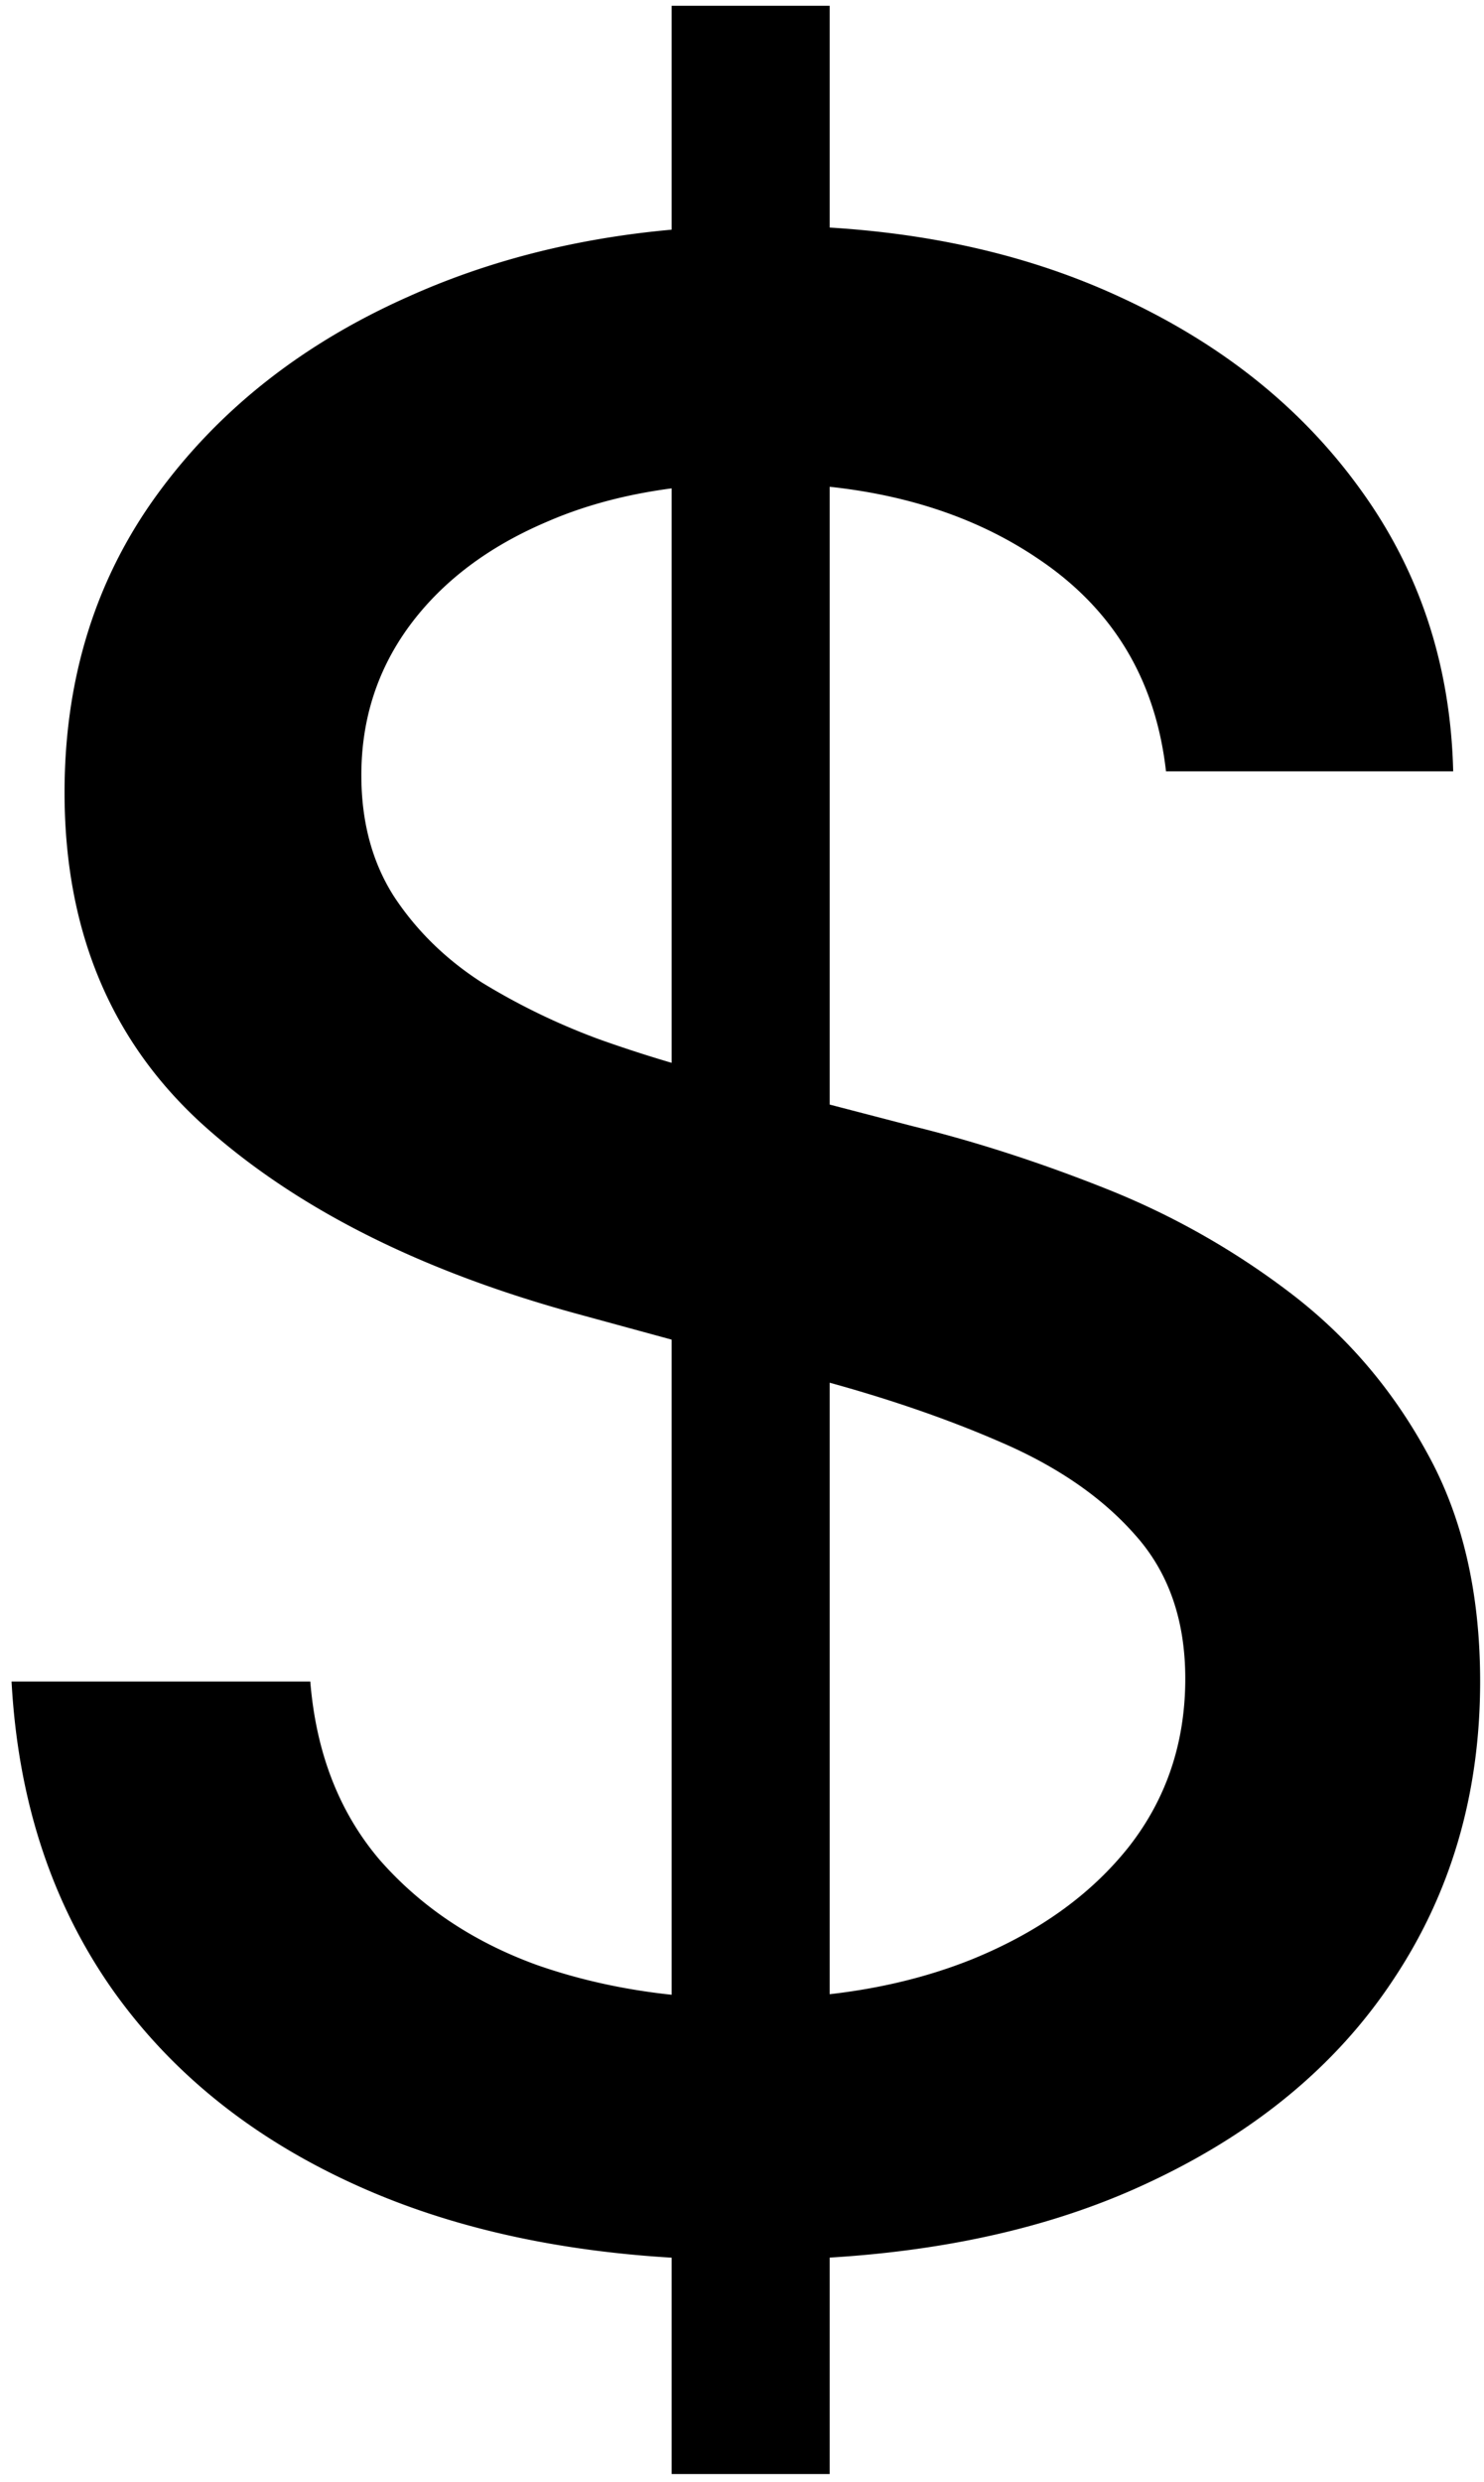 <svg fill="none" xmlns="http://www.w3.org/2000/svg" viewBox="0 0 70 117">
  <path d="M31.682 116.636V.273h7.454v116.363h-7.454ZM55 36.364c-.485-4.303-2.485-7.637-6-10-3.515-2.394-7.94-3.591-13.273-3.591-3.818 0-7.12.606-9.909 1.818-2.788 1.182-4.954 2.818-6.5 4.909-1.515 2.06-2.273 4.41-2.273 7.045 0 2.213.516 4.122 1.546 5.728 1.06 1.606 2.44 2.954 4.136 4.045A31.254 31.254 0 0 0 28.273 49a62.576 62.576 0 0 0 5.682 1.727l9.09 2.364c2.97.727 6.016 1.712 9.137 2.954a36.623 36.623 0 0 1 8.682 4.91c2.666 2.03 4.818 4.545 6.454 7.545 1.667 3 2.5 6.59 2.5 10.773 0 5.273-1.364 9.954-4.09 14.045-2.698 4.091-6.622 7.318-11.773 9.682-5.122 2.364-11.319 3.545-18.591 3.545-6.97 0-13-1.106-18.091-3.318-5.091-2.212-9.076-5.348-11.955-9.409-2.879-4.09-4.47-8.94-4.773-14.545h14.091c.273 3.363 1.364 6.166 3.273 8.409 1.94 2.212 4.41 3.864 7.41 4.954 3.03 1.061 6.348 1.591 9.954 1.591 3.97 0 7.5-.62 10.59-1.863 3.122-1.273 5.576-3.03 7.364-5.273 1.788-2.273 2.682-4.924 2.682-7.955 0-2.757-.788-5.015-2.364-6.772C52 70.606 49.894 69.15 47.227 68c-2.636-1.151-5.62-2.167-8.954-3.046l-11-3C19.818 59.925 13.909 56.94 9.545 53c-4.333-3.94-6.5-9.151-6.5-15.636C3.045 32 4.5 27.318 7.41 23.318c2.91-4 6.849-7.106 11.818-9.318 4.97-2.242 10.576-3.364 16.818-3.364 6.303 0 11.864 1.106 16.682 3.319 4.849 2.212 8.667 5.257 11.455 9.136 2.788 3.848 4.242 8.273 4.364 13.273H55Z" fill="currentColor"/>
</svg>
